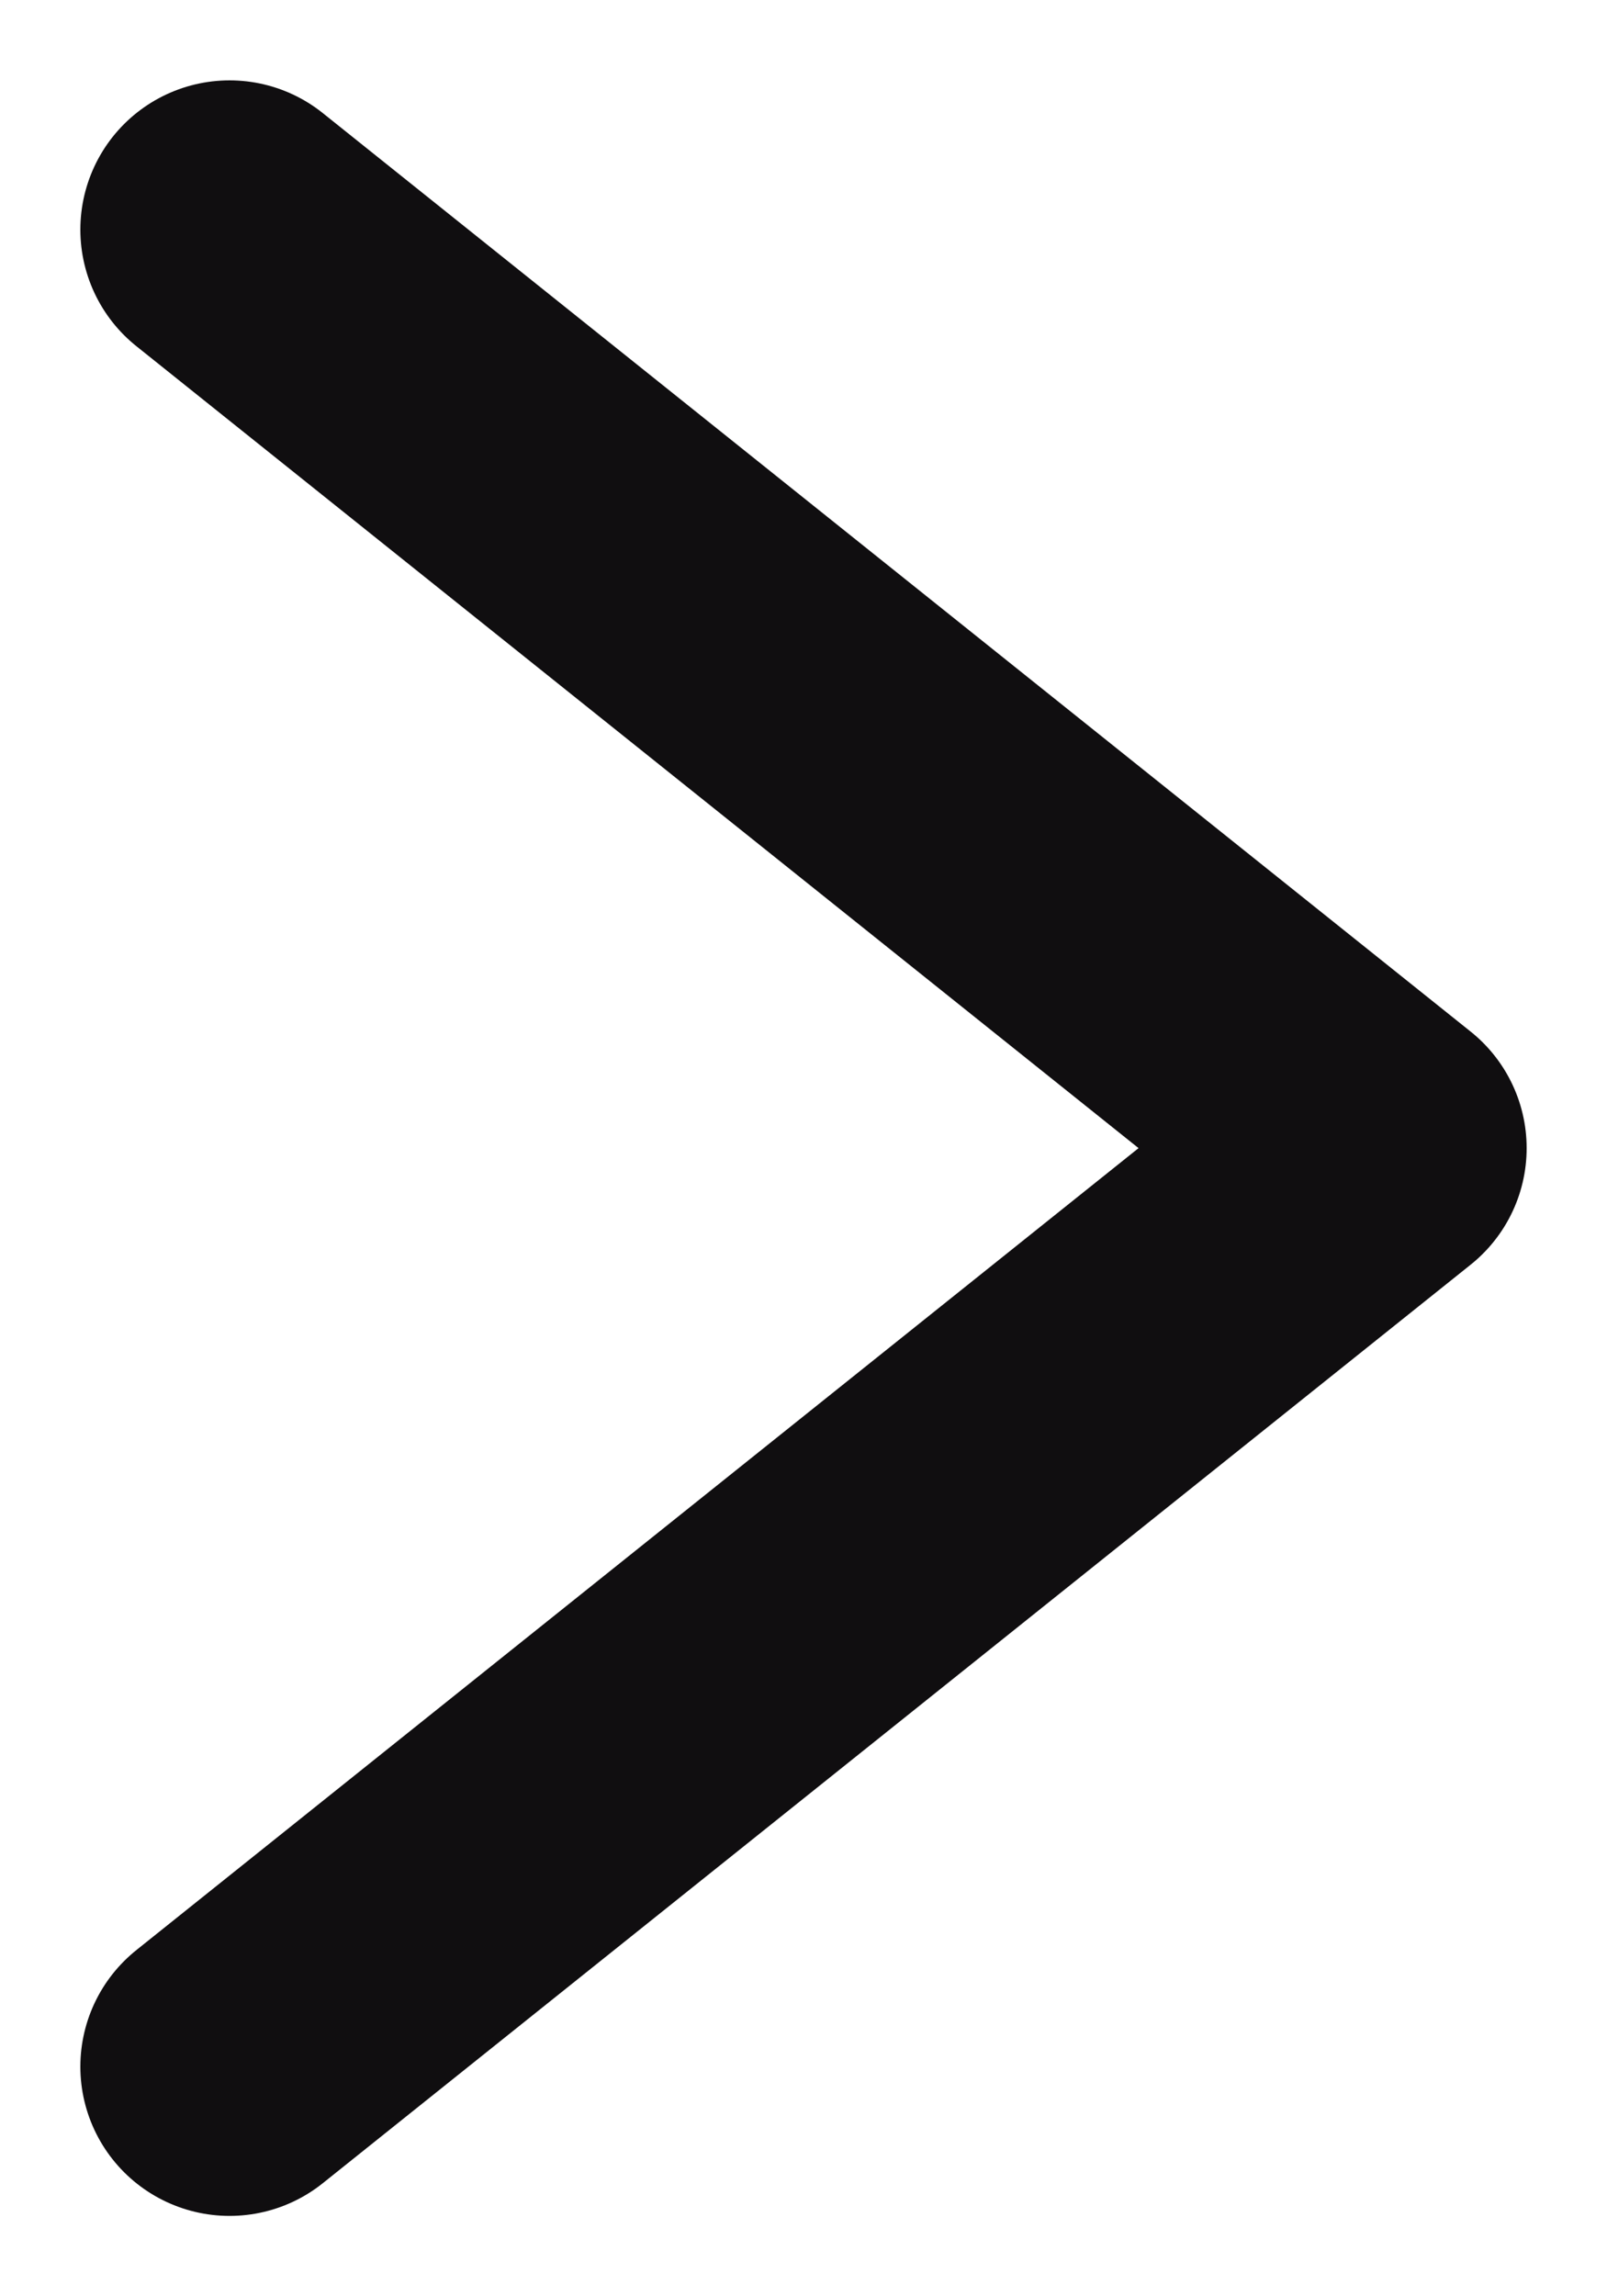 <svg width="7" height="10" viewBox="0 0 7 10" fill="none" xmlns="http://www.w3.org/2000/svg">
<path d="M1 9L6 5L1 1" stroke="#100E10" stroke-width="1.3" stroke-linecap="round" stroke-linejoin="round"/>
</svg>
